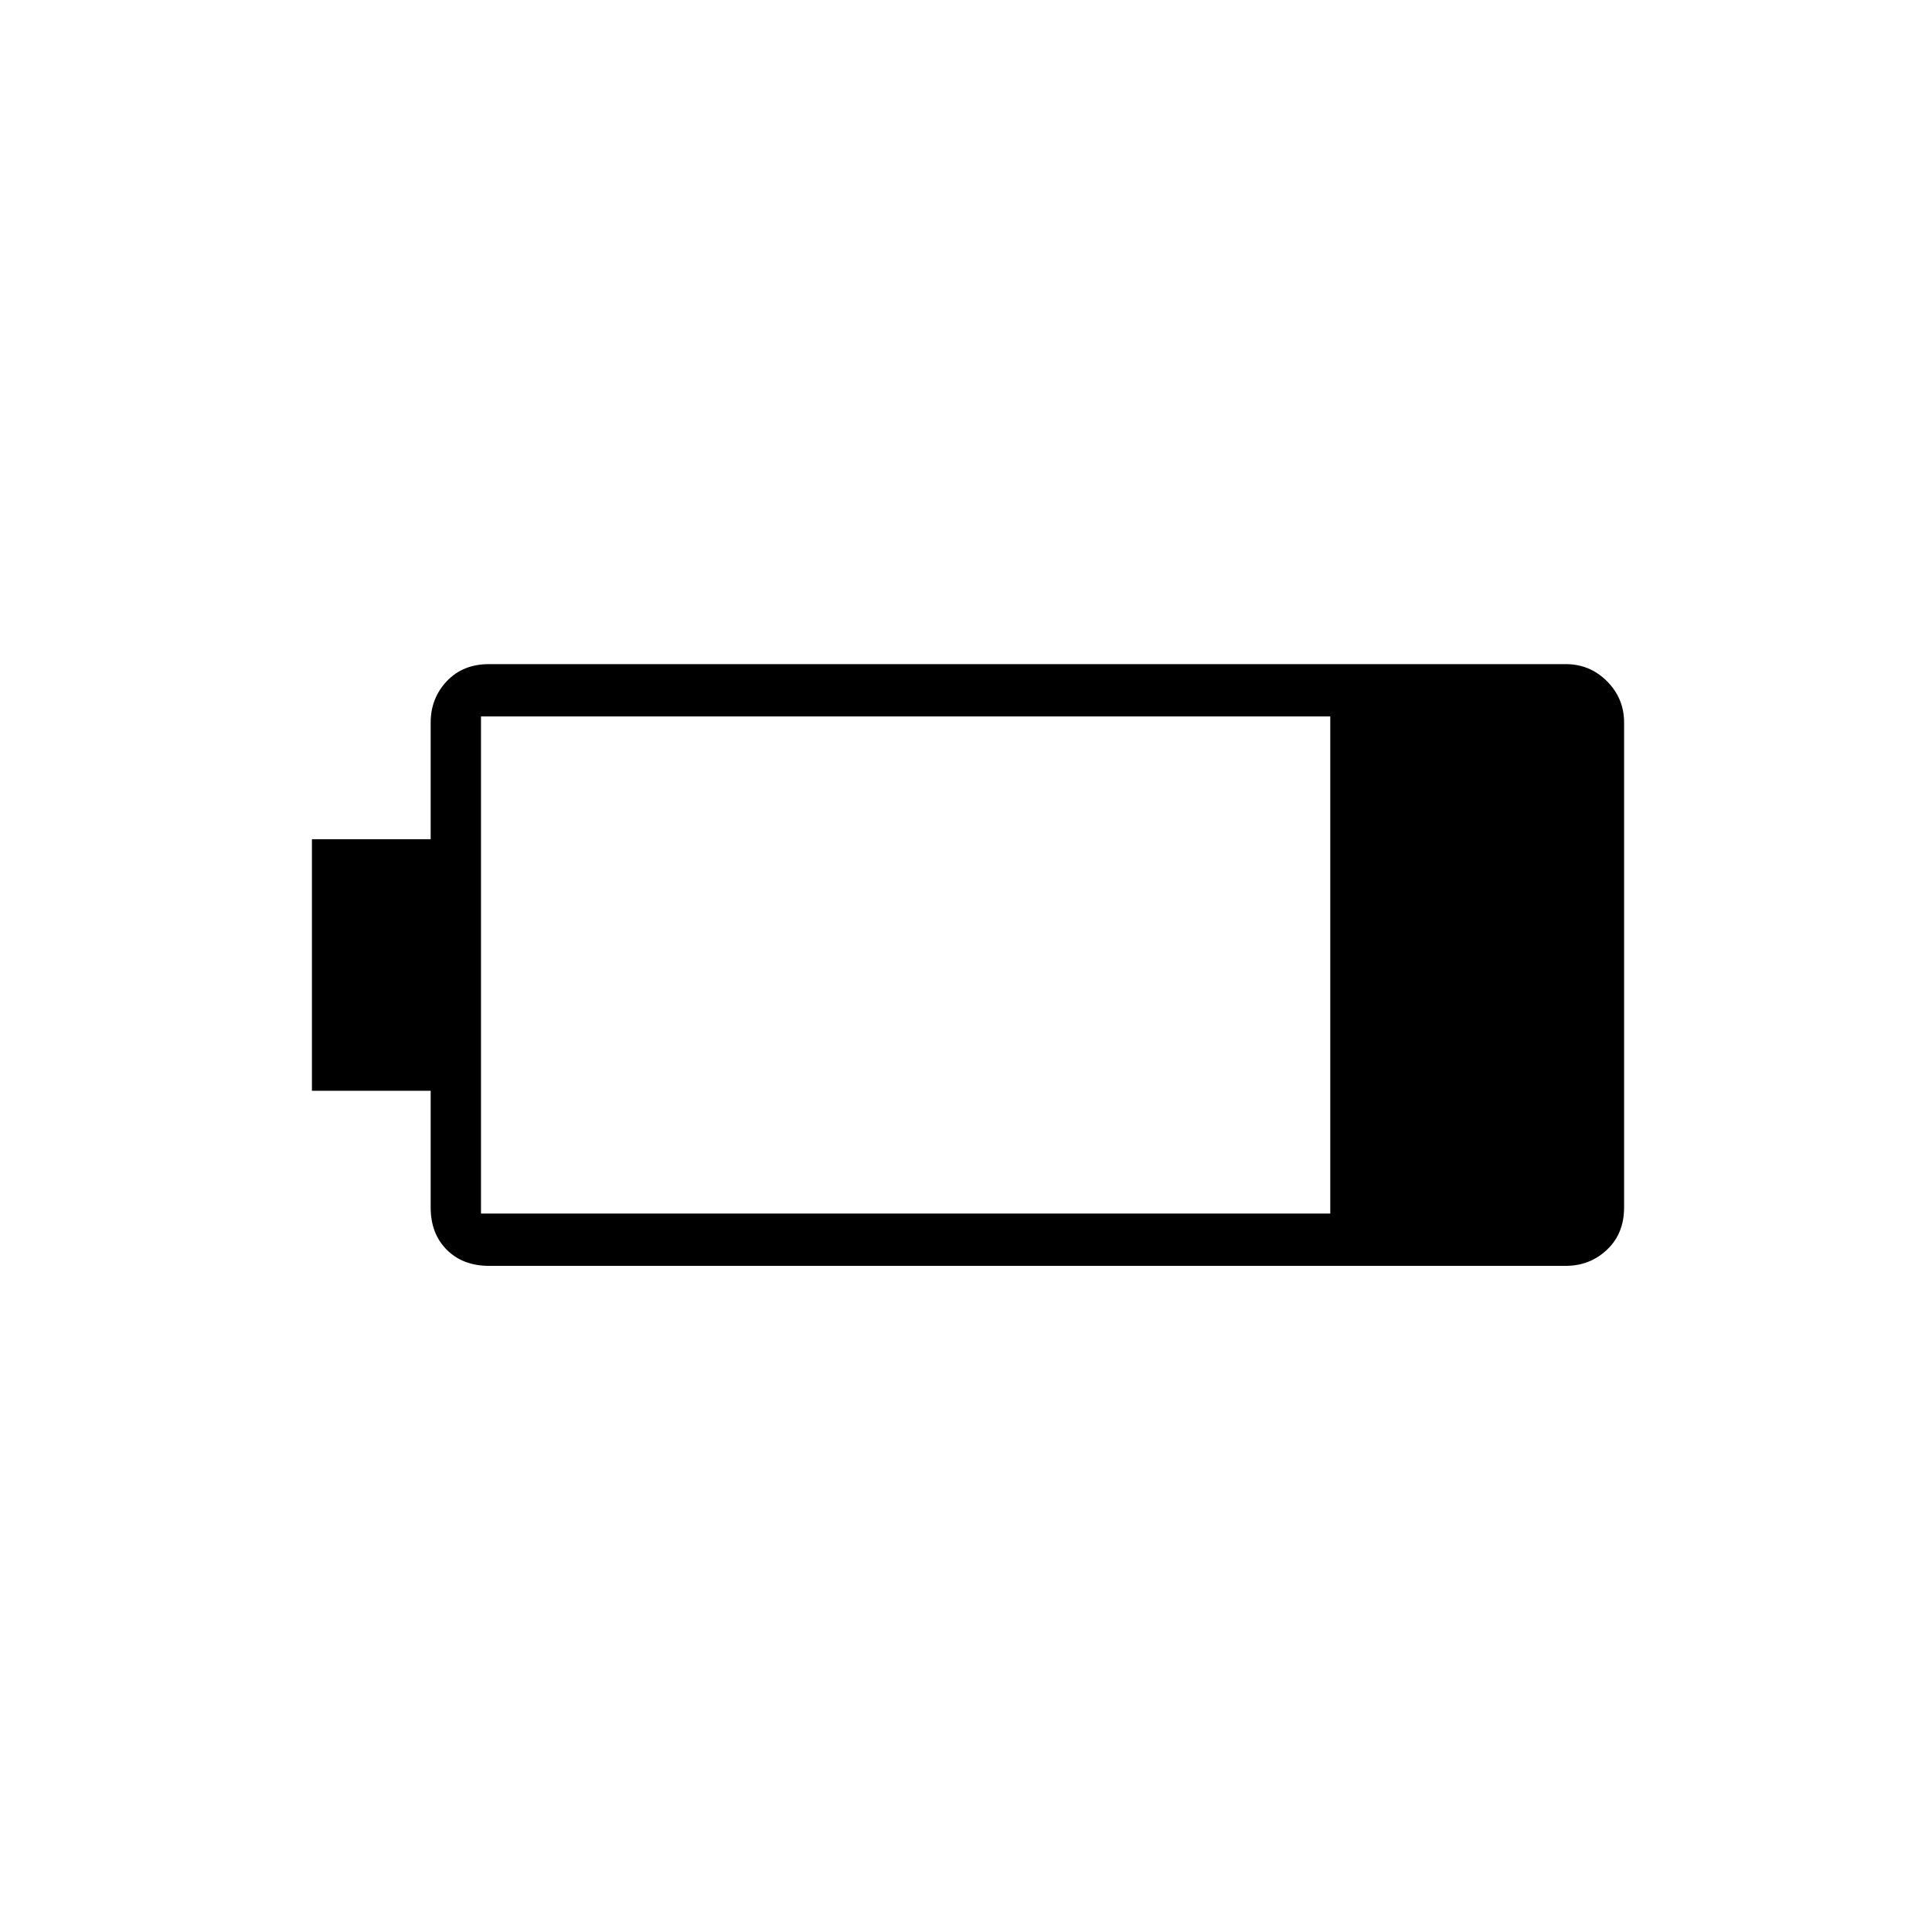 <svg xmlns="http://www.w3.org/2000/svg" height="24" width="24"><path d="M20.175 15q0 .325-.213.525-.212.2-.512.2H6.075q-.325 0-.525-.2T5.35 15v-1.45H3.875v-3.125H5.35v-1.45q0-.3.2-.513.2-.212.525-.212H19.45q.3 0 .512.212.213.213.213.513Zm-3.65.075V8.9H5.975v6.175Z"/></svg>